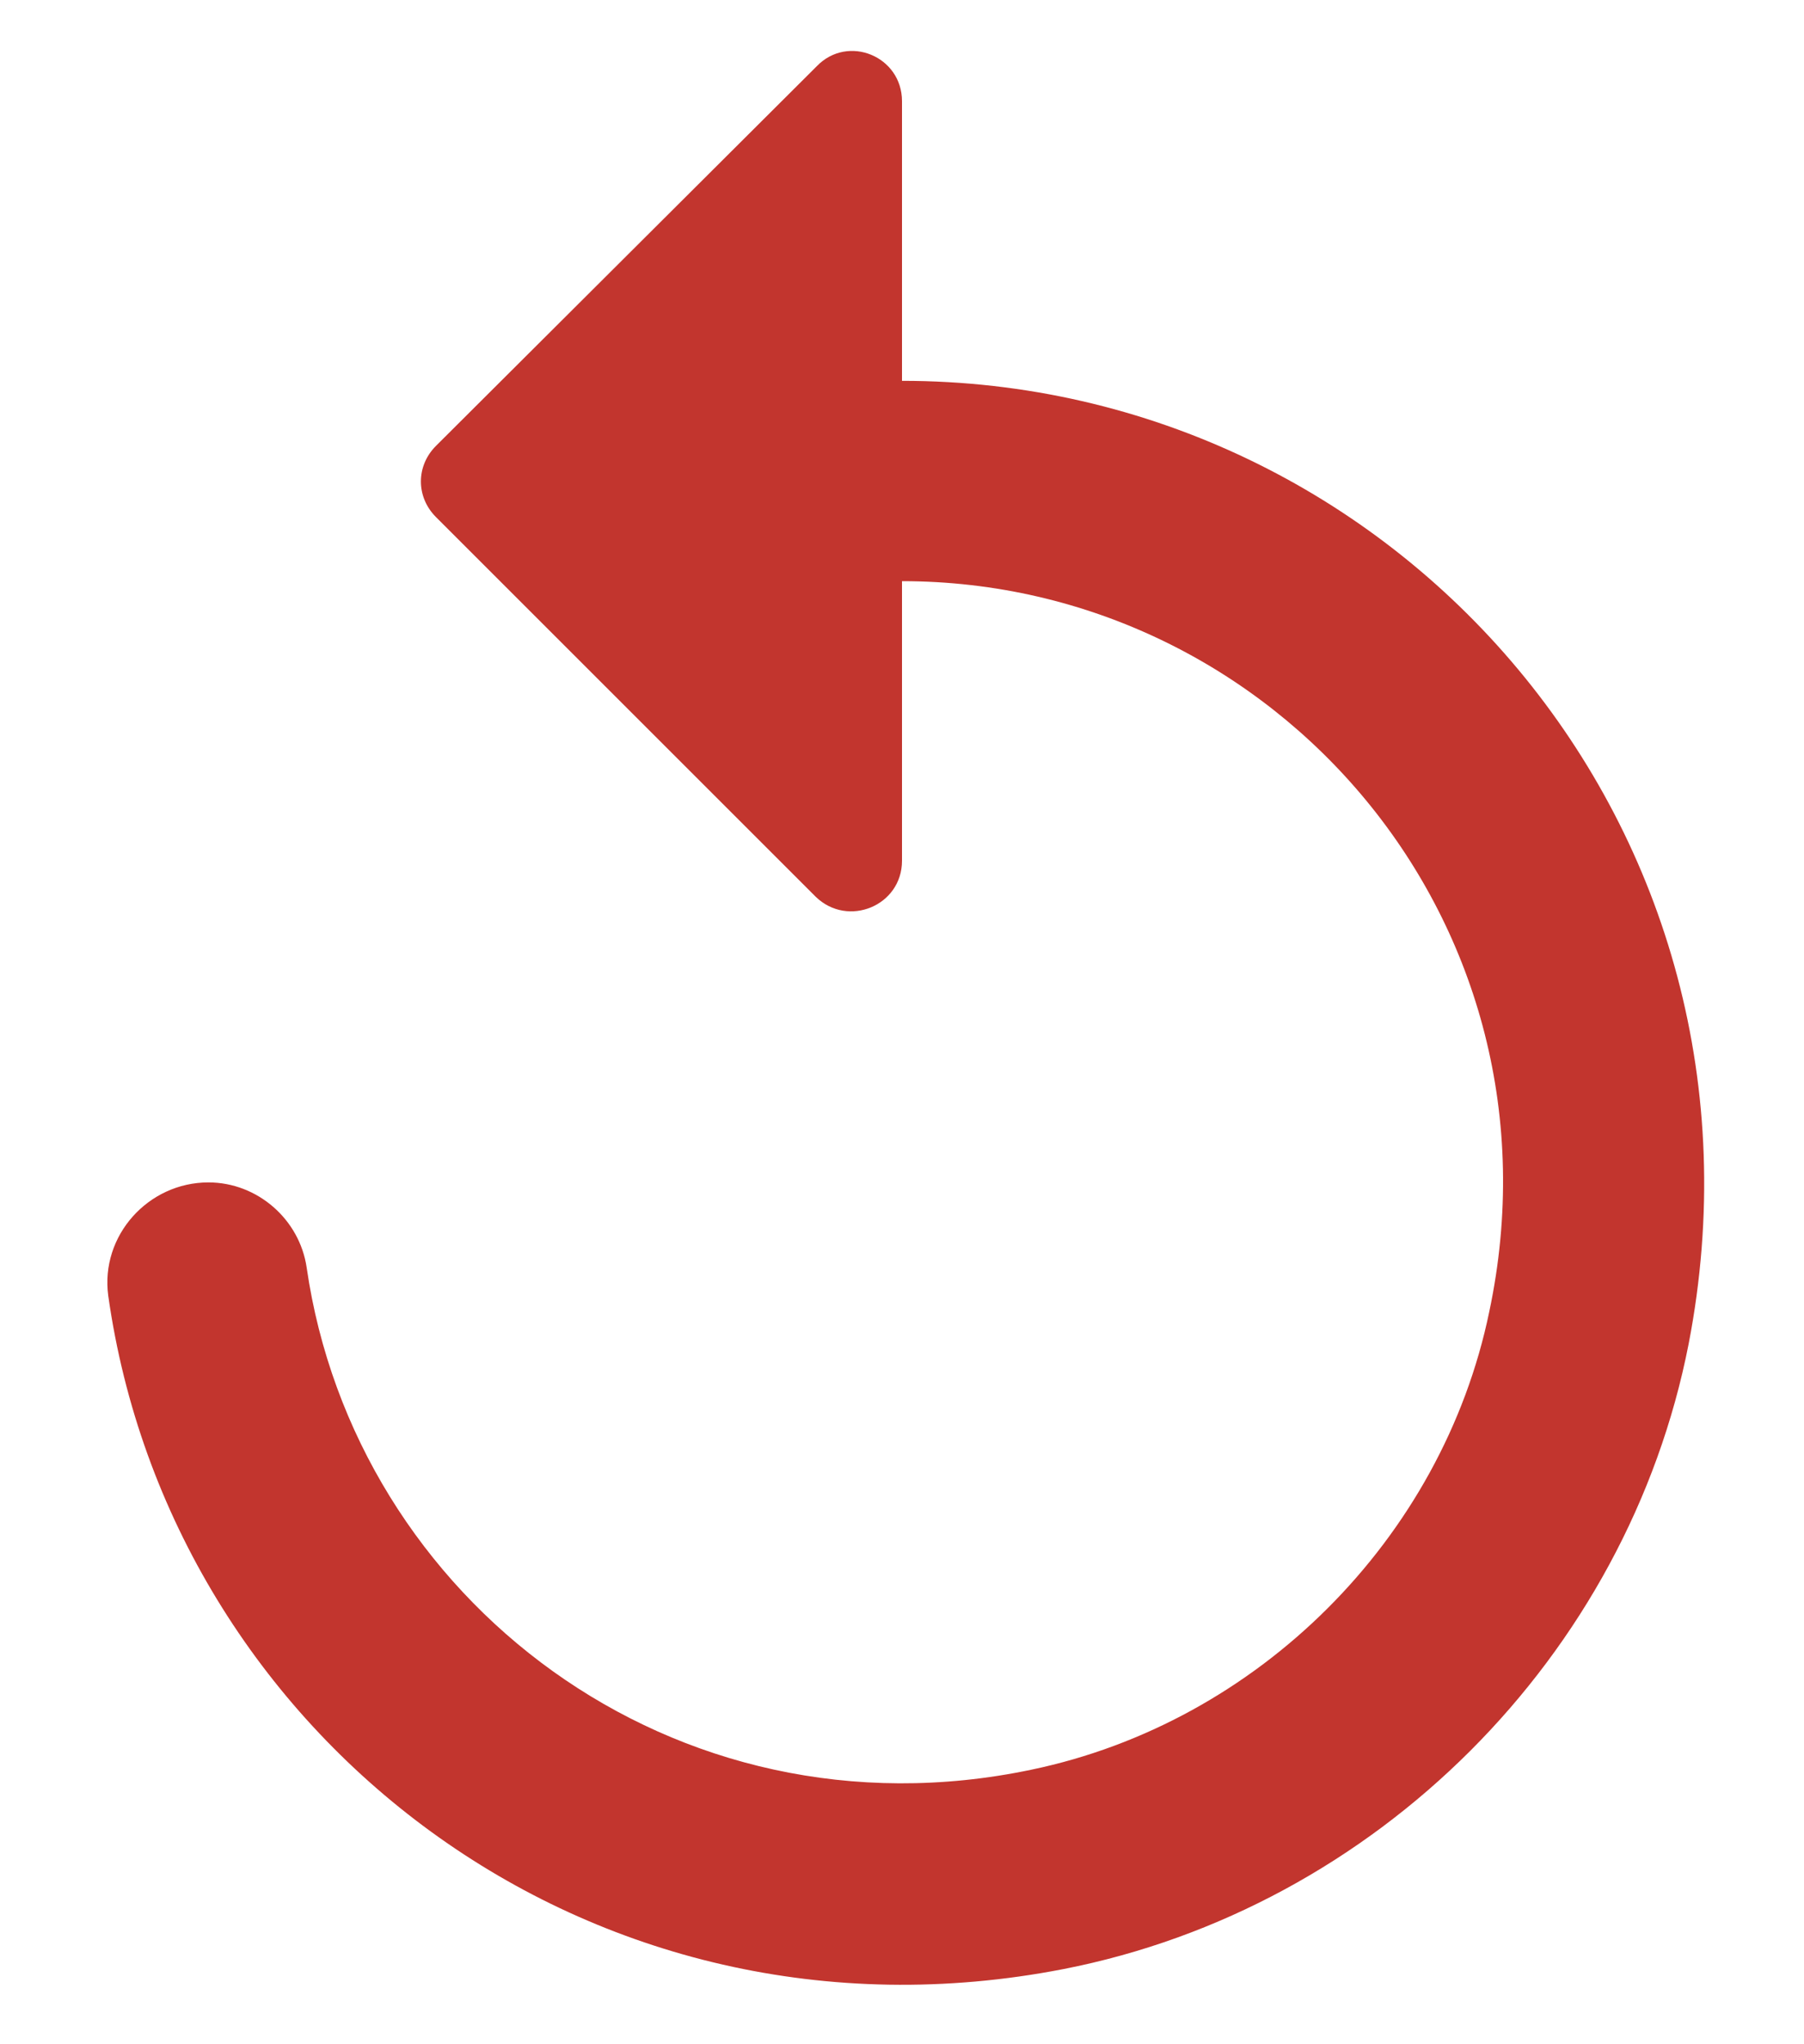 <svg width="15" height="17" viewBox="0 0 15 17" fill="none" xmlns="http://www.w3.org/2000/svg">
<path d="M7.5 3.167V0.842C7.5 0.467 7.05 0.283 6.792 0.55L3.625 3.708C3.458 3.875 3.458 4.133 3.625 4.3L6.783 7.458C7.05 7.717 7.5 7.533 7.5 7.158V4.833C10.608 4.833 13.066 7.683 12.383 10.908C11.992 12.8 10.458 14.325 8.575 14.717C5.6 15.342 2.95 13.3 2.55 10.542C2.492 10.142 2.142 9.833 1.733 9.833C1.233 9.833 0.833 10.275 0.9 10.775C1.417 14.433 4.9 17.142 8.842 16.375C11.441 15.867 13.533 13.775 14.041 11.175C14.867 6.9 11.617 3.167 7.5 3.167Z" fill="#C2352E"/>
</svg>
